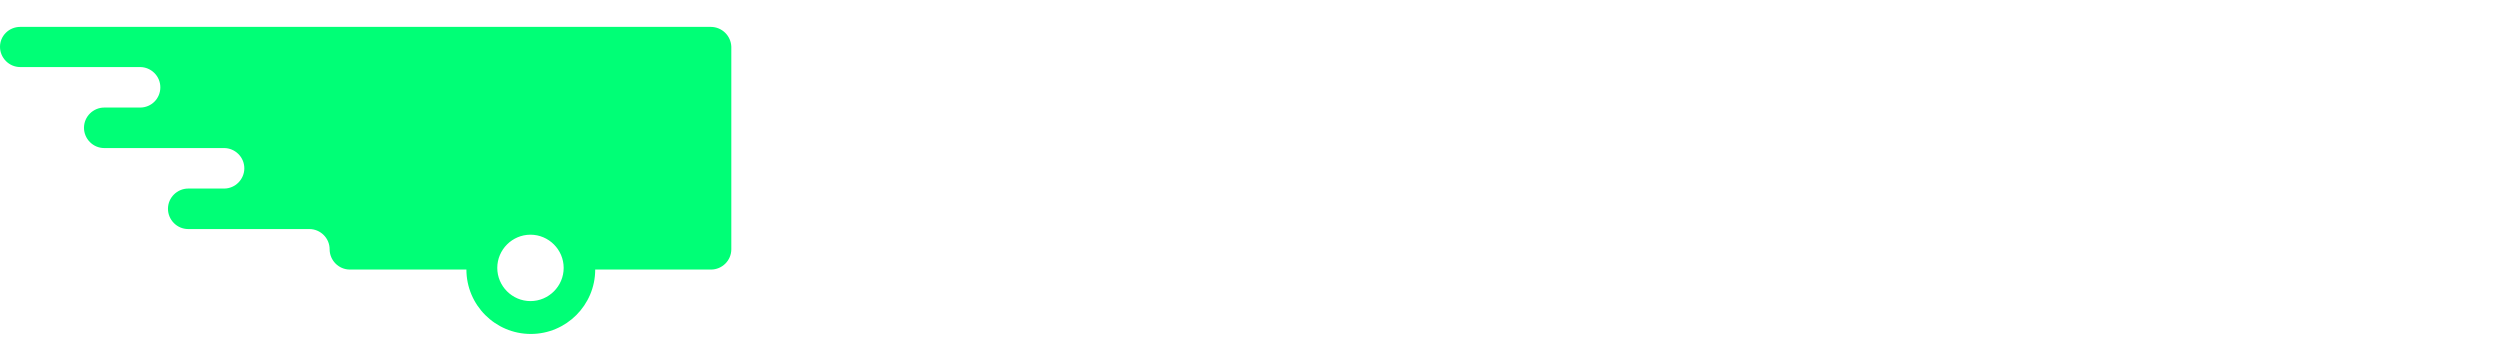 <svg width="452" height="61" viewBox="0 0 452 61" fill="none" xmlns="http://www.w3.org/2000/svg">
<path d="M128.5 4.862H3.661C1.621 4.862 0 6.482 0 8.463C0 10.444 1.621 12.124 3.661 12.124H25.328C27.308 12.124 28.989 13.745 28.989 15.785C28.989 17.826 27.369 19.446 25.328 19.446H18.846C16.865 19.446 15.185 21.067 15.185 23.108C15.185 25.088 16.805 26.769 18.846 26.769H40.513C42.493 26.769 44.174 28.389 44.174 30.43C44.174 32.41 42.553 34.091 40.513 34.091H34.031C32.05 34.091 30.369 35.711 30.369 37.752C30.369 39.733 31.99 41.413 34.031 41.413H55.937C57.918 41.413 59.598 43.034 59.598 45.074C59.598 47.055 61.219 48.735 63.26 48.735H84.326C84.326 55.157 89.548 60.379 95.97 60.379C102.392 60.379 107.613 55.157 107.613 48.735H128.56C130.54 48.735 132.221 47.115 132.221 45.074V8.463C132.161 6.482 130.54 4.862 128.5 4.862ZM95.91 54.437C92.609 54.437 89.908 51.736 89.908 48.435C89.908 45.134 92.609 42.433 95.91 42.433C99.211 42.433 101.912 45.134 101.912 48.435C101.912 51.736 99.211 54.437 95.91 54.437Z" fill="#00FF76"/>
</svg>
